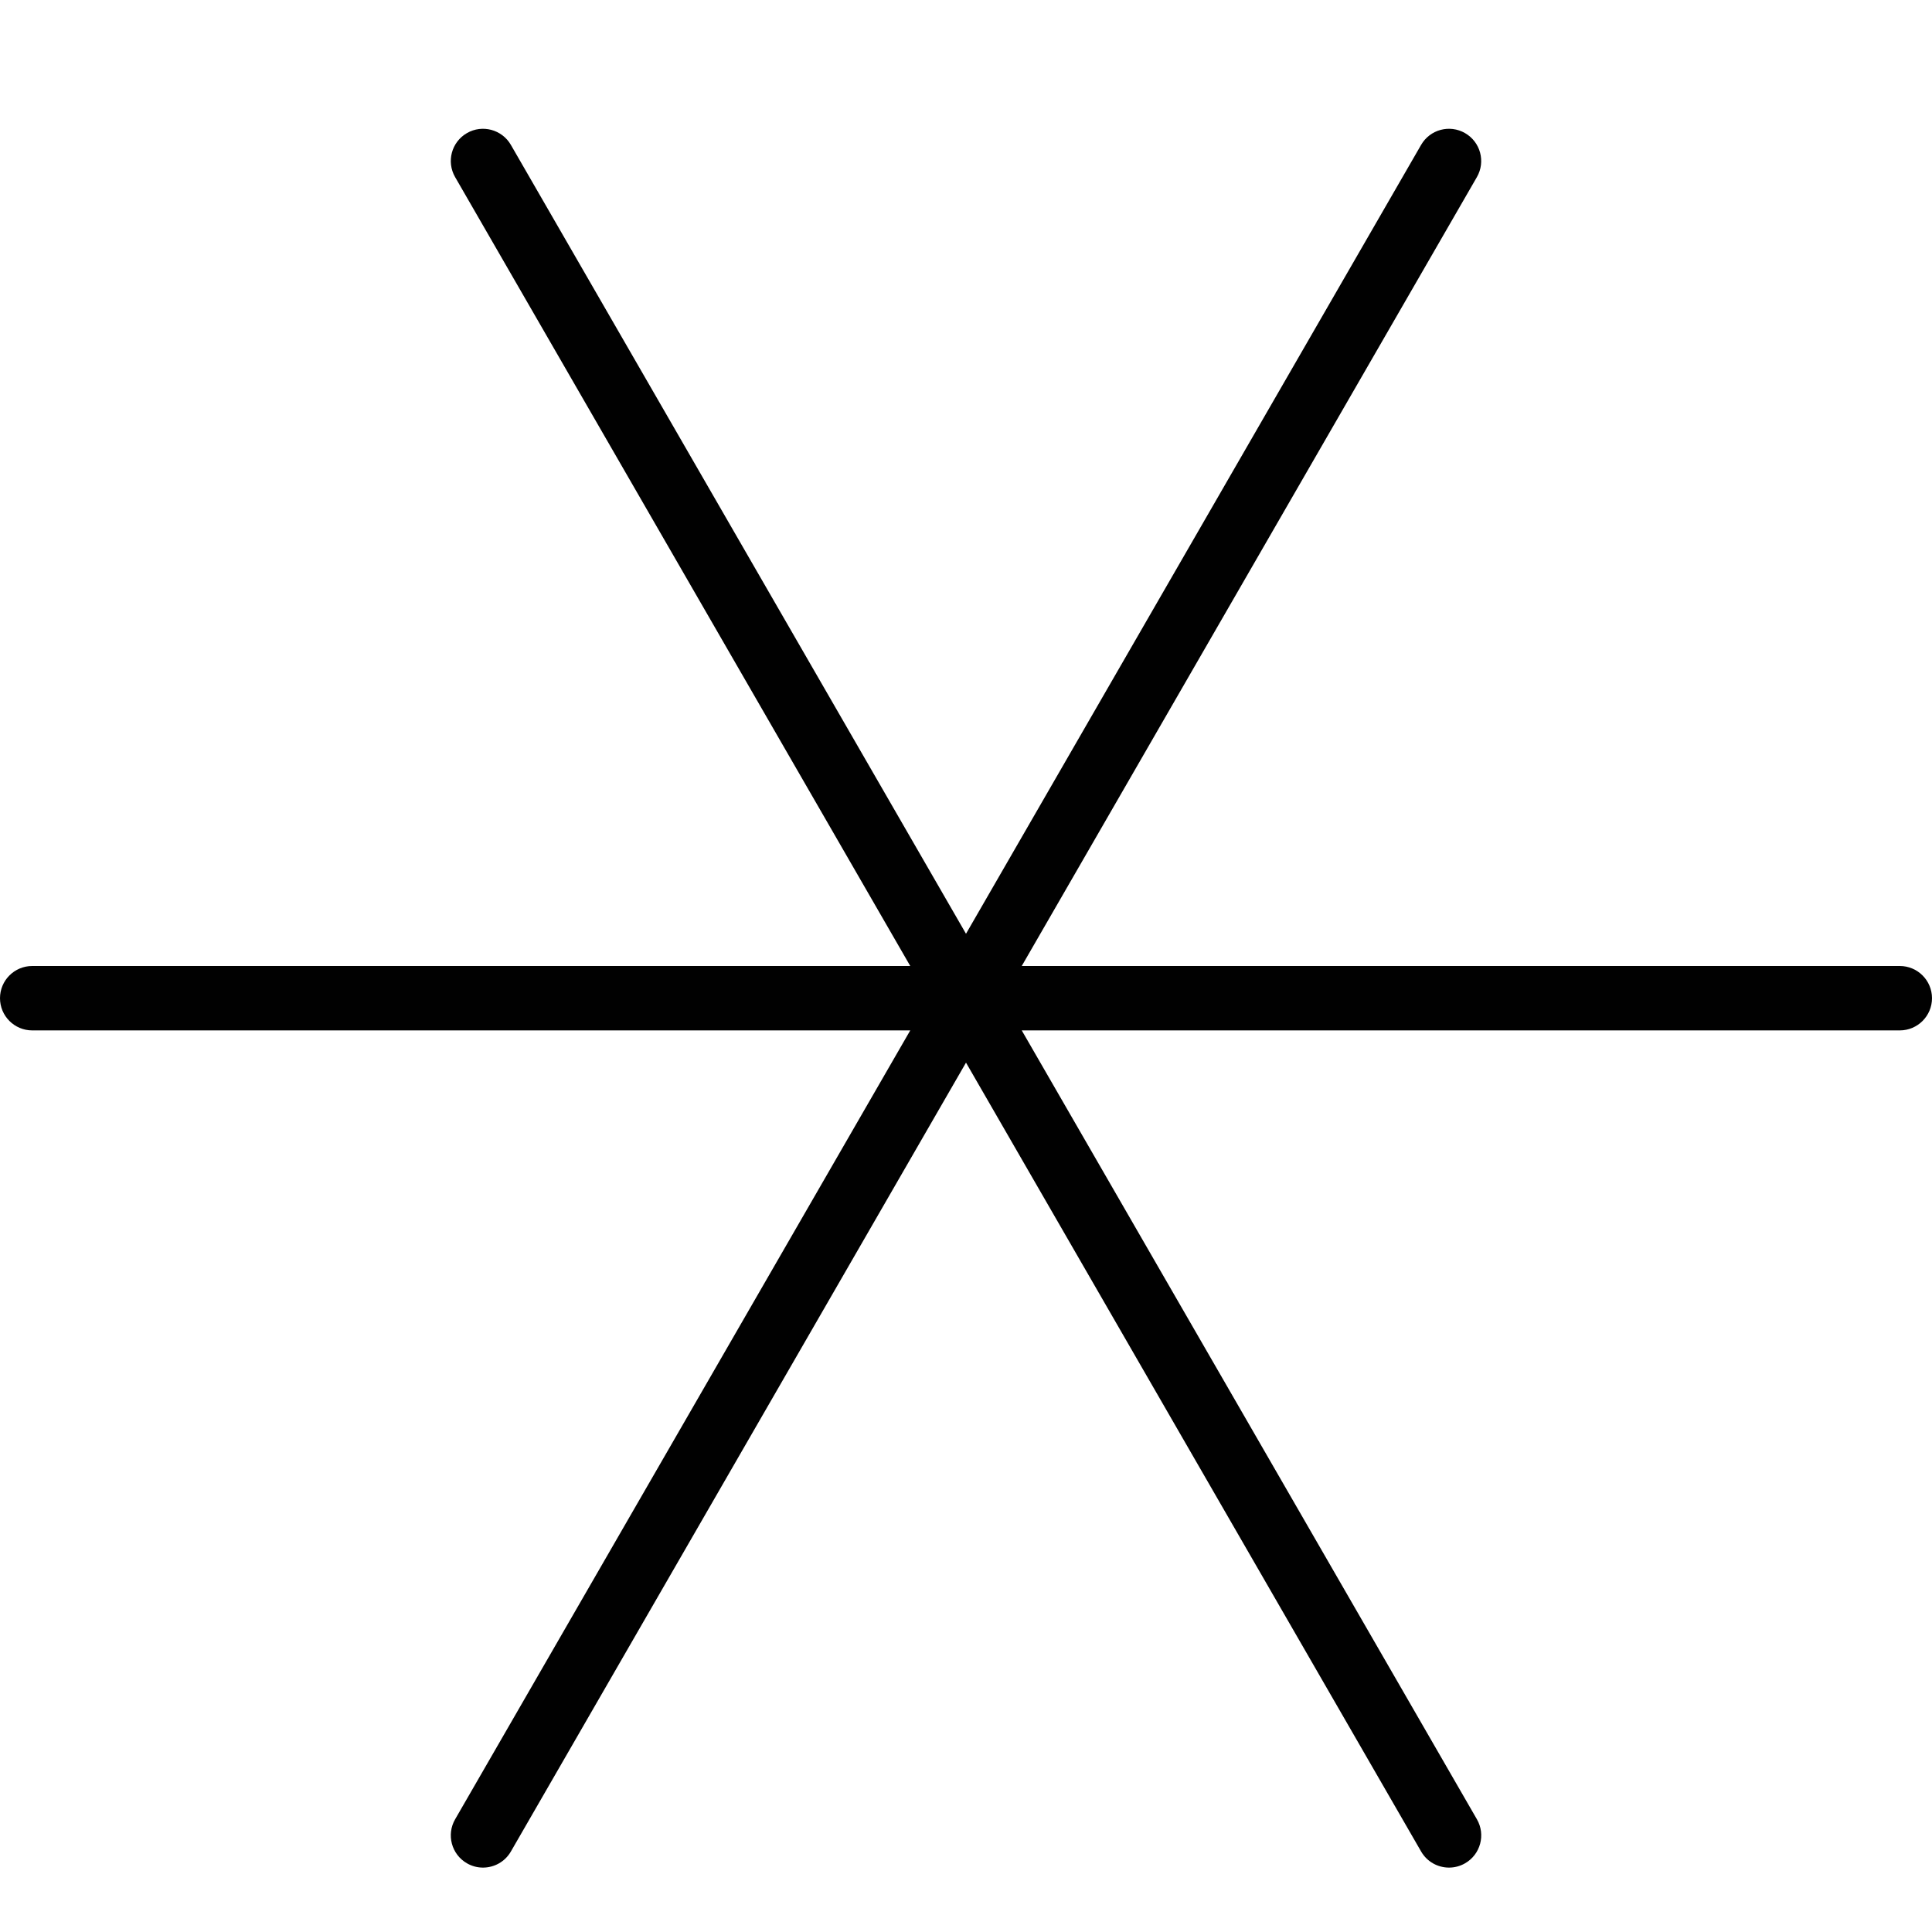 <?xml version="1.0" encoding="utf-8"?>
<!-- Generator: Adobe Illustrator 17.0.0, SVG Export Plug-In . SVG Version: 6.00 Build 0)  -->
<!DOCTYPE svg PUBLIC "-//W3C//DTD SVG 1.1//EN" "http://www.w3.org/Graphics/SVG/1.1/DTD/svg11.dtd">
<svg version="1.1" id="Layer_1" xmlns="http://www.w3.org/2000/svg" xmlns:xlink="http://www.w3.org/1999/xlink" x="0px" y="0px"
	 width="60px" height="60px" viewBox="0 0 60 60" enable-background="new 0 0 60 60" xml:space="preserve">
<g>
	<path fill="#010101" d="M59,30H31.731L45.866,5.5c0.276-0.478,0.112-1.09-0.367-1.366c-0.479-0.277-1.091-0.112-1.366,0.367
		L30,28.999L15.866,4.5C15.59,4.022,14.978,3.857,14.5,4.134C14.022,4.41,13.858,5.021,14.134,5.5L28.269,30H1c-0.552,0-1,0.448-1,1
		s0.448,1,1,1h27.269L14.134,56.5c-0.276,0.478-0.112,1.09,0.367,1.366C14.658,57.957,14.83,58,14.999,58
		c0.346,0,0.682-0.179,0.867-0.5L30,33.001L44.134,57.5c0.185,0.321,0.521,0.5,0.867,0.5c0.169,0,0.341-0.043,0.499-0.134
		c0.479-0.276,0.643-0.888,0.367-1.366L31.731,32H59c0.552,0,1-0.448,1-1S59.552,30,59,30z"/>
</g>
</svg>
